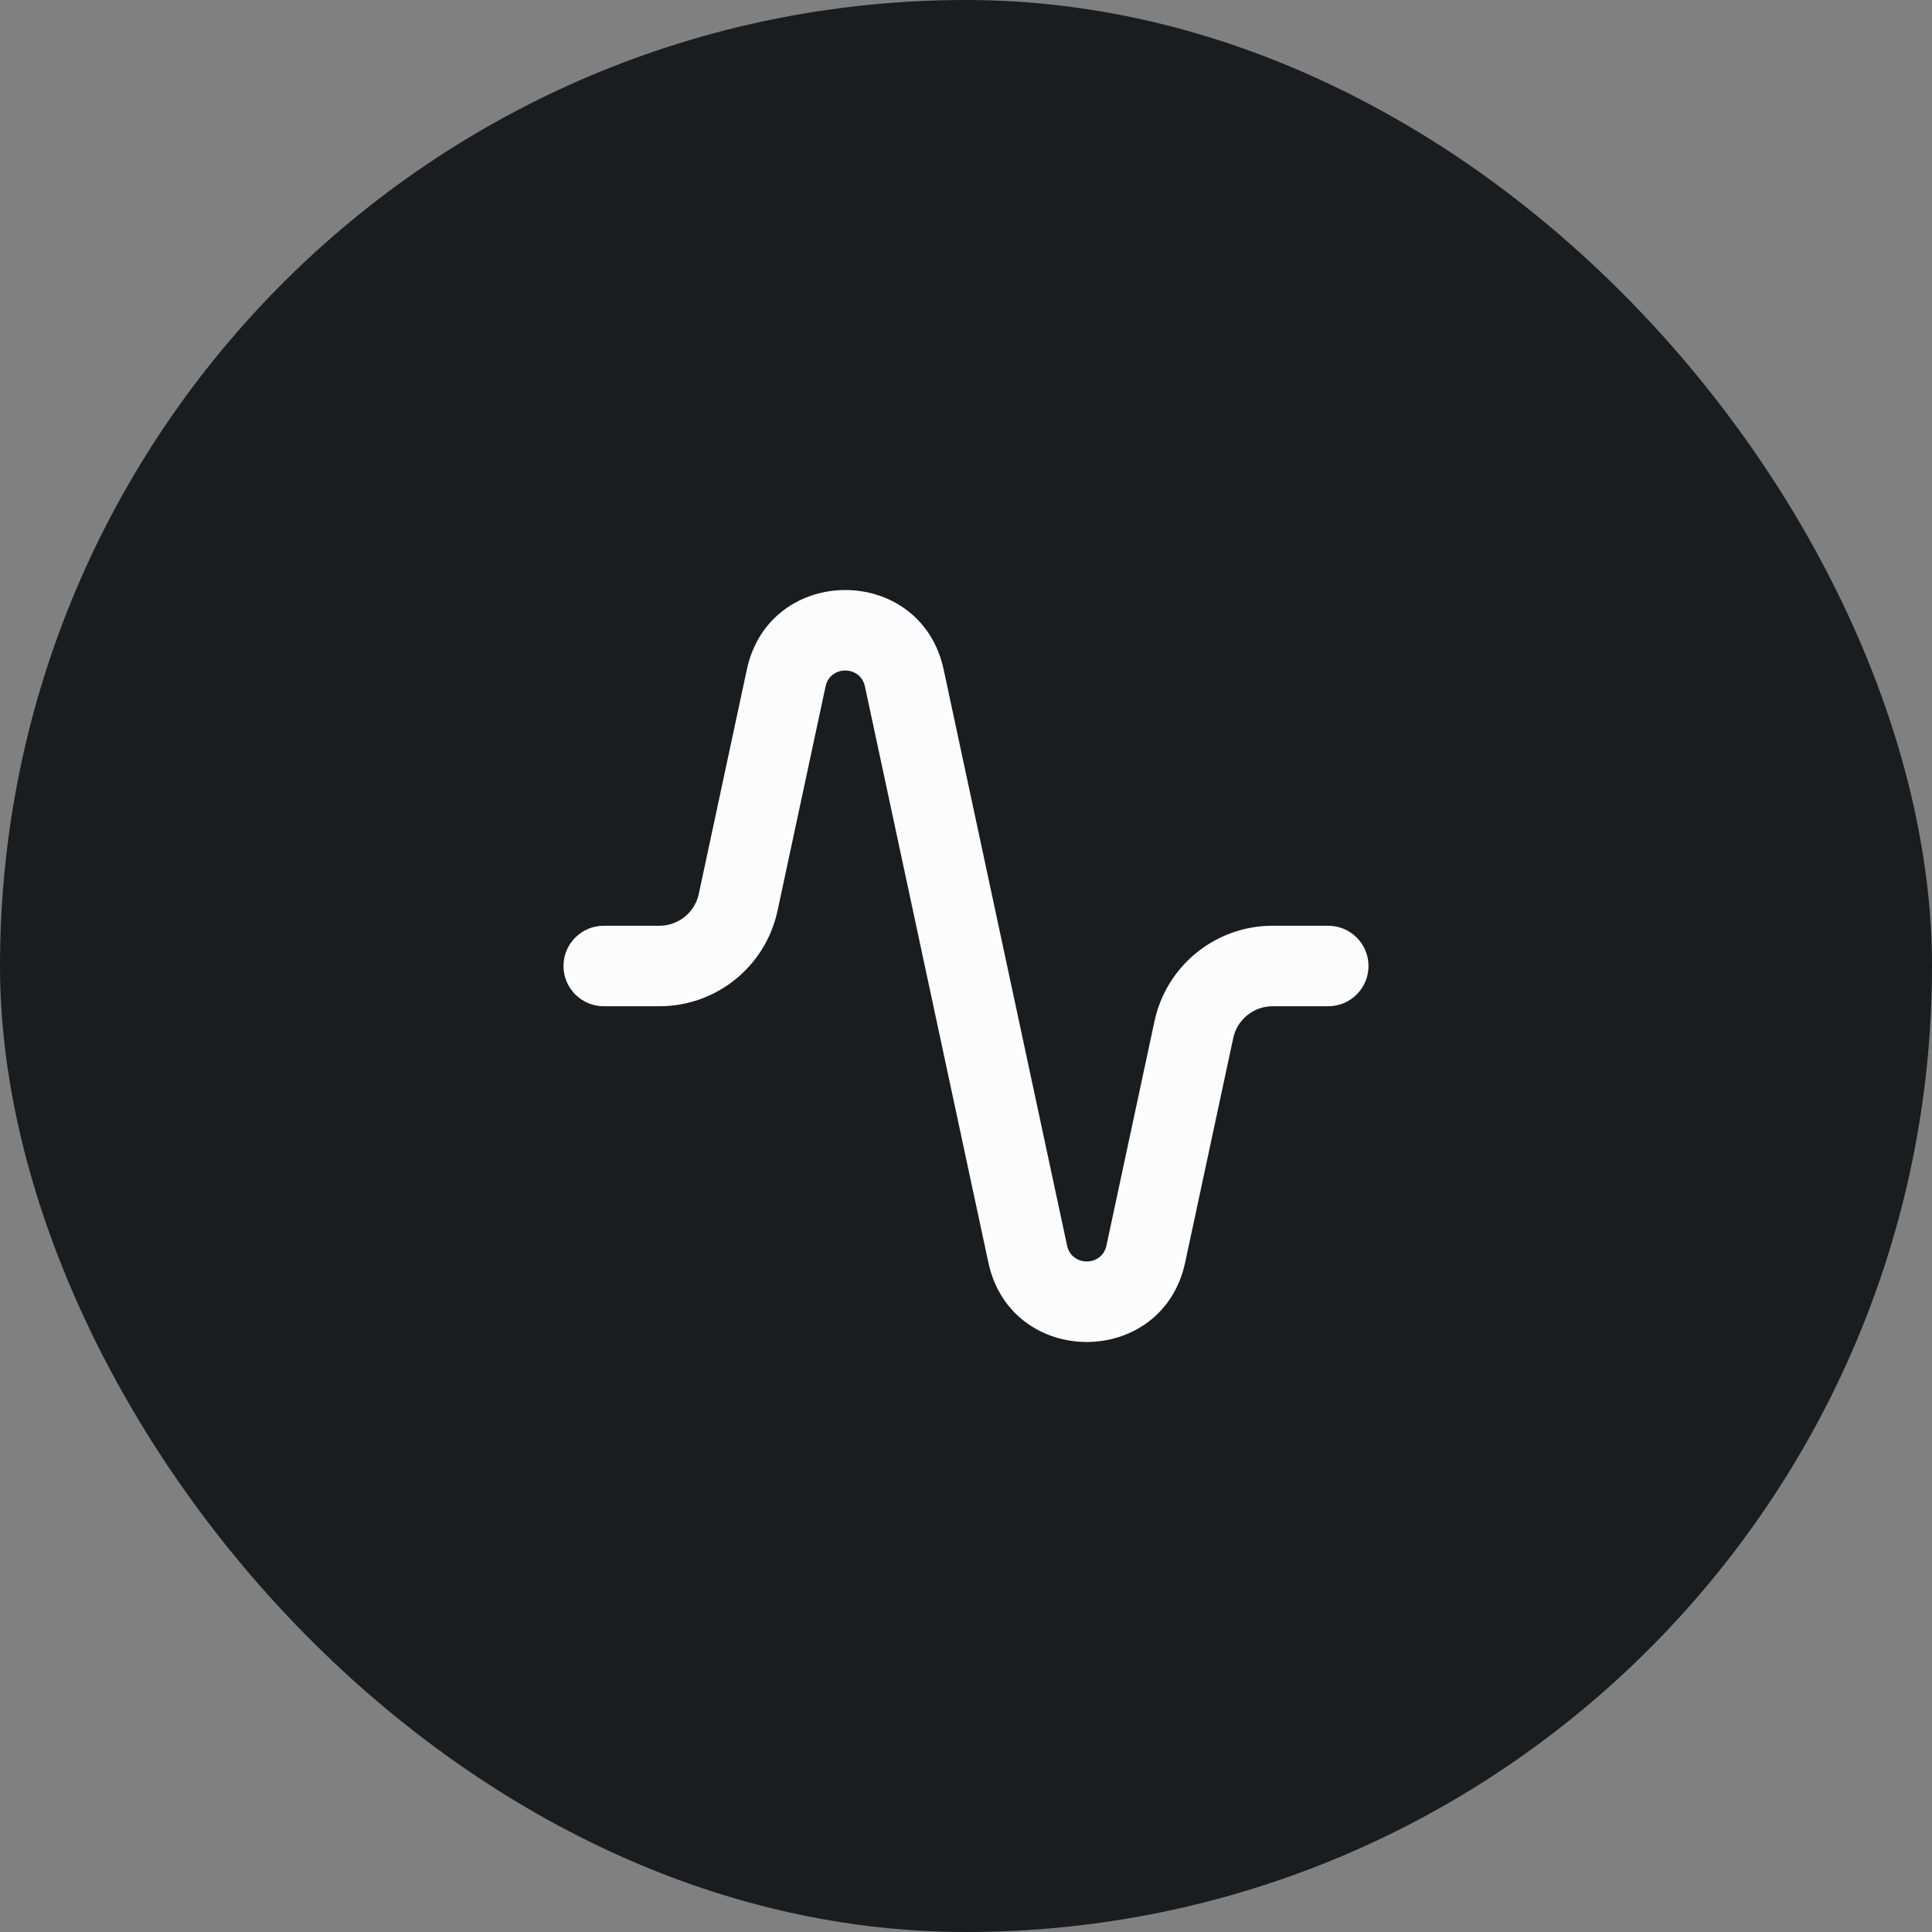 <svg width="48" height="48" viewBox="0 0 48 48" fill="none" xmlns="http://www.w3.org/2000/svg">
<rect x="0" y="0" width="48" height="48" fill="#808080" stroke="none"/>
<rect width="48" height="48" rx="24" fill="#1A1D1F"/>
<path fill-rule="evenodd" clip-rule="evenodd" d="M21.489 17.054C21.376 16.527 20.624 16.527 20.511 17.054L19.317 22.629C19.02 24.012 17.798 25 16.383 25H15C14.448 25 14 24.553 14 24C14 23.448 14.448 23 15 23H16.383C16.855 23 17.262 22.671 17.361 22.21L18.555 16.635C19.12 14.001 22.88 14 23.445 16.635L26.511 30.946C26.624 31.473 27.376 31.473 27.489 30.946L28.683 25.372C28.98 23.988 30.202 23 31.617 23H33C33.552 23 34 23.448 34 24C34 24.553 33.552 25 33 25H31.617C31.145 25 30.738 25.33 30.639 25.791L29.445 31.365C28.88 34 25.12 34 24.555 31.365L21.489 17.054Z" fill="#FCFCFC"/>
</svg>
